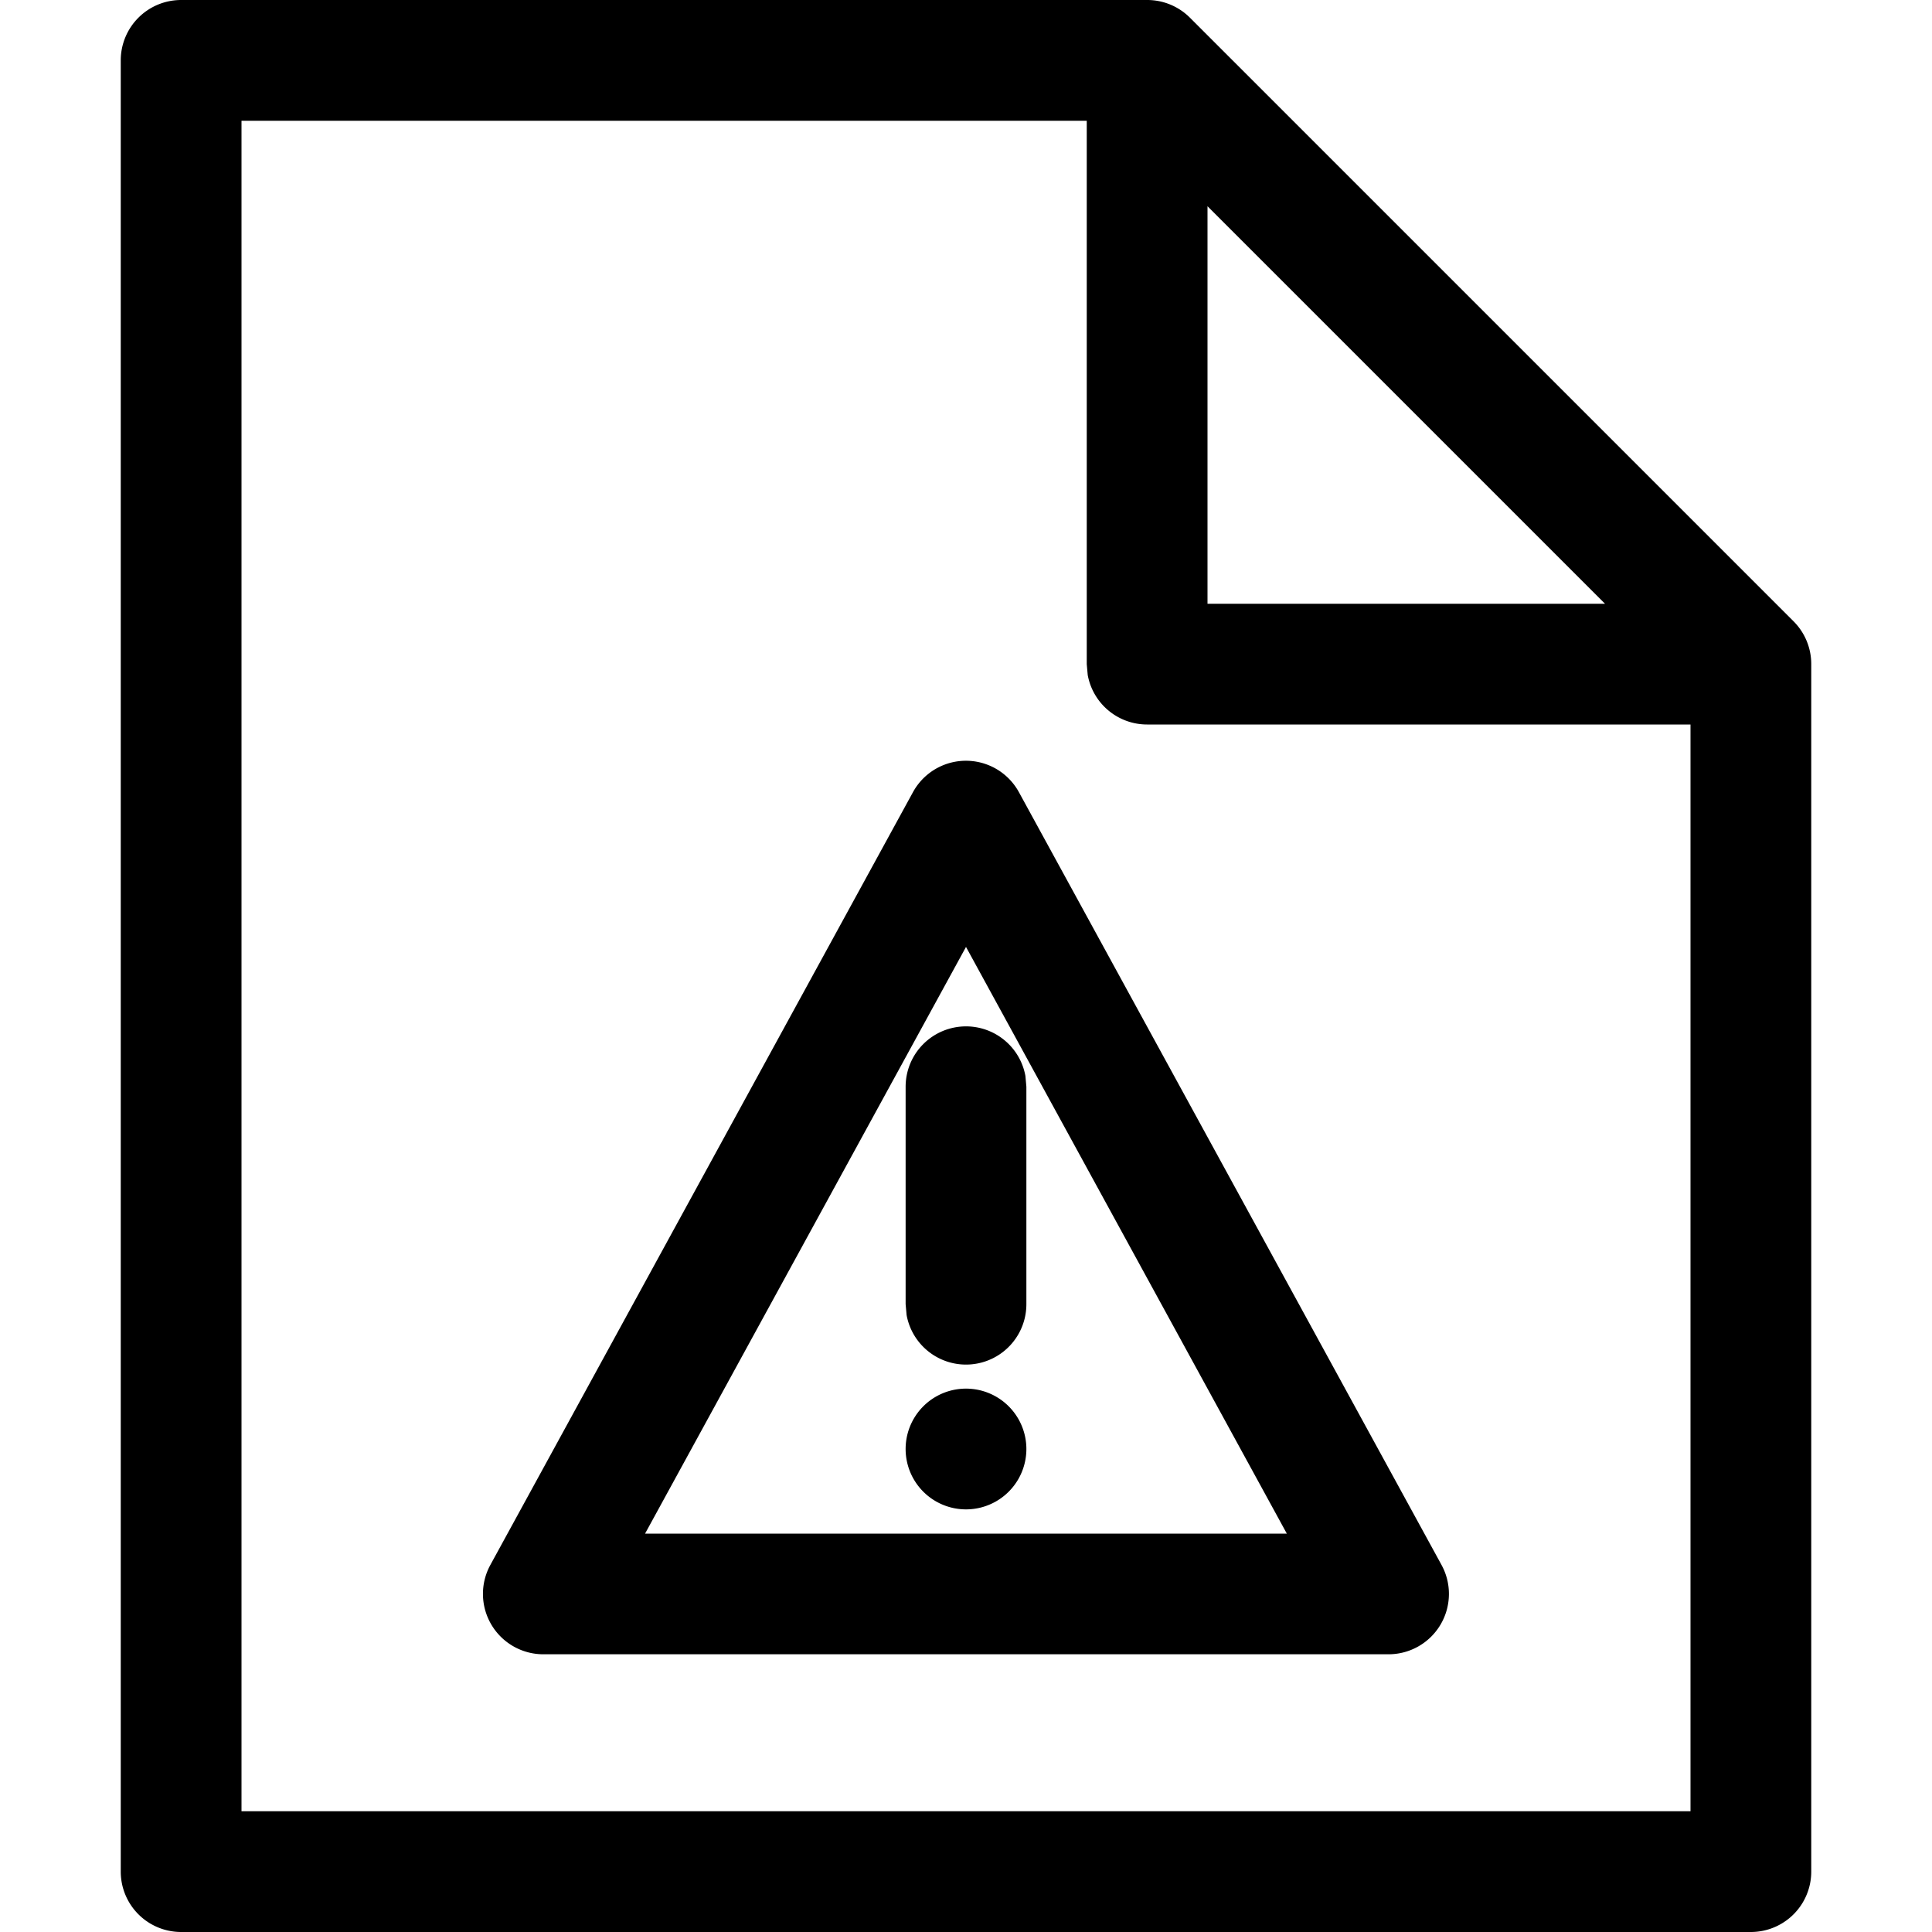 <svg width="16" height="16" viewBox="0 0 16 16" xmlns="http://www.w3.org/2000/svg" class="icon icon-file-warning" aria-hidden="true" focusable="false" fill="currentColor"><path d="M8 12.5a.5.5 0 1 0 0-1 .5.5 0 0 0 0 1Zm0-4a.5.5 0 0 1 .492.41L8.5 9v1.8a.5.5 0 0 1-.992.09L7.5 10.8V9a.5.5 0 0 1 .5-.5Z"/><path fill-rule="evenodd" clip-rule="evenodd" d="m7.561 6.56-3.5 6.4a.5.5 0 0 0 .439.74h7a.5.5 0 0 0 .438-.74l-3.5-6.4a.5.5 0 0 0-.877 0ZM8 7.842l2.657 4.859H5.342L8 7.842Z"/><path fill-rule="evenodd" clip-rule="evenodd" d="M1.5 0h8a.5.5 0 0 1 .354.146l5 5A.5.5 0 0 1 15 5.5v10a.5.5 0 0 1-.5.5h-13a.5.5 0 0 1-.5-.5V.5a.5.5 0 0 1 .5-.5ZM2 1h7v4.5l.008.09A.5.5 0 0 0 9.5 6H14v9H2V1Zm8 .708L13.292 5H10V1.708Z"/></svg>